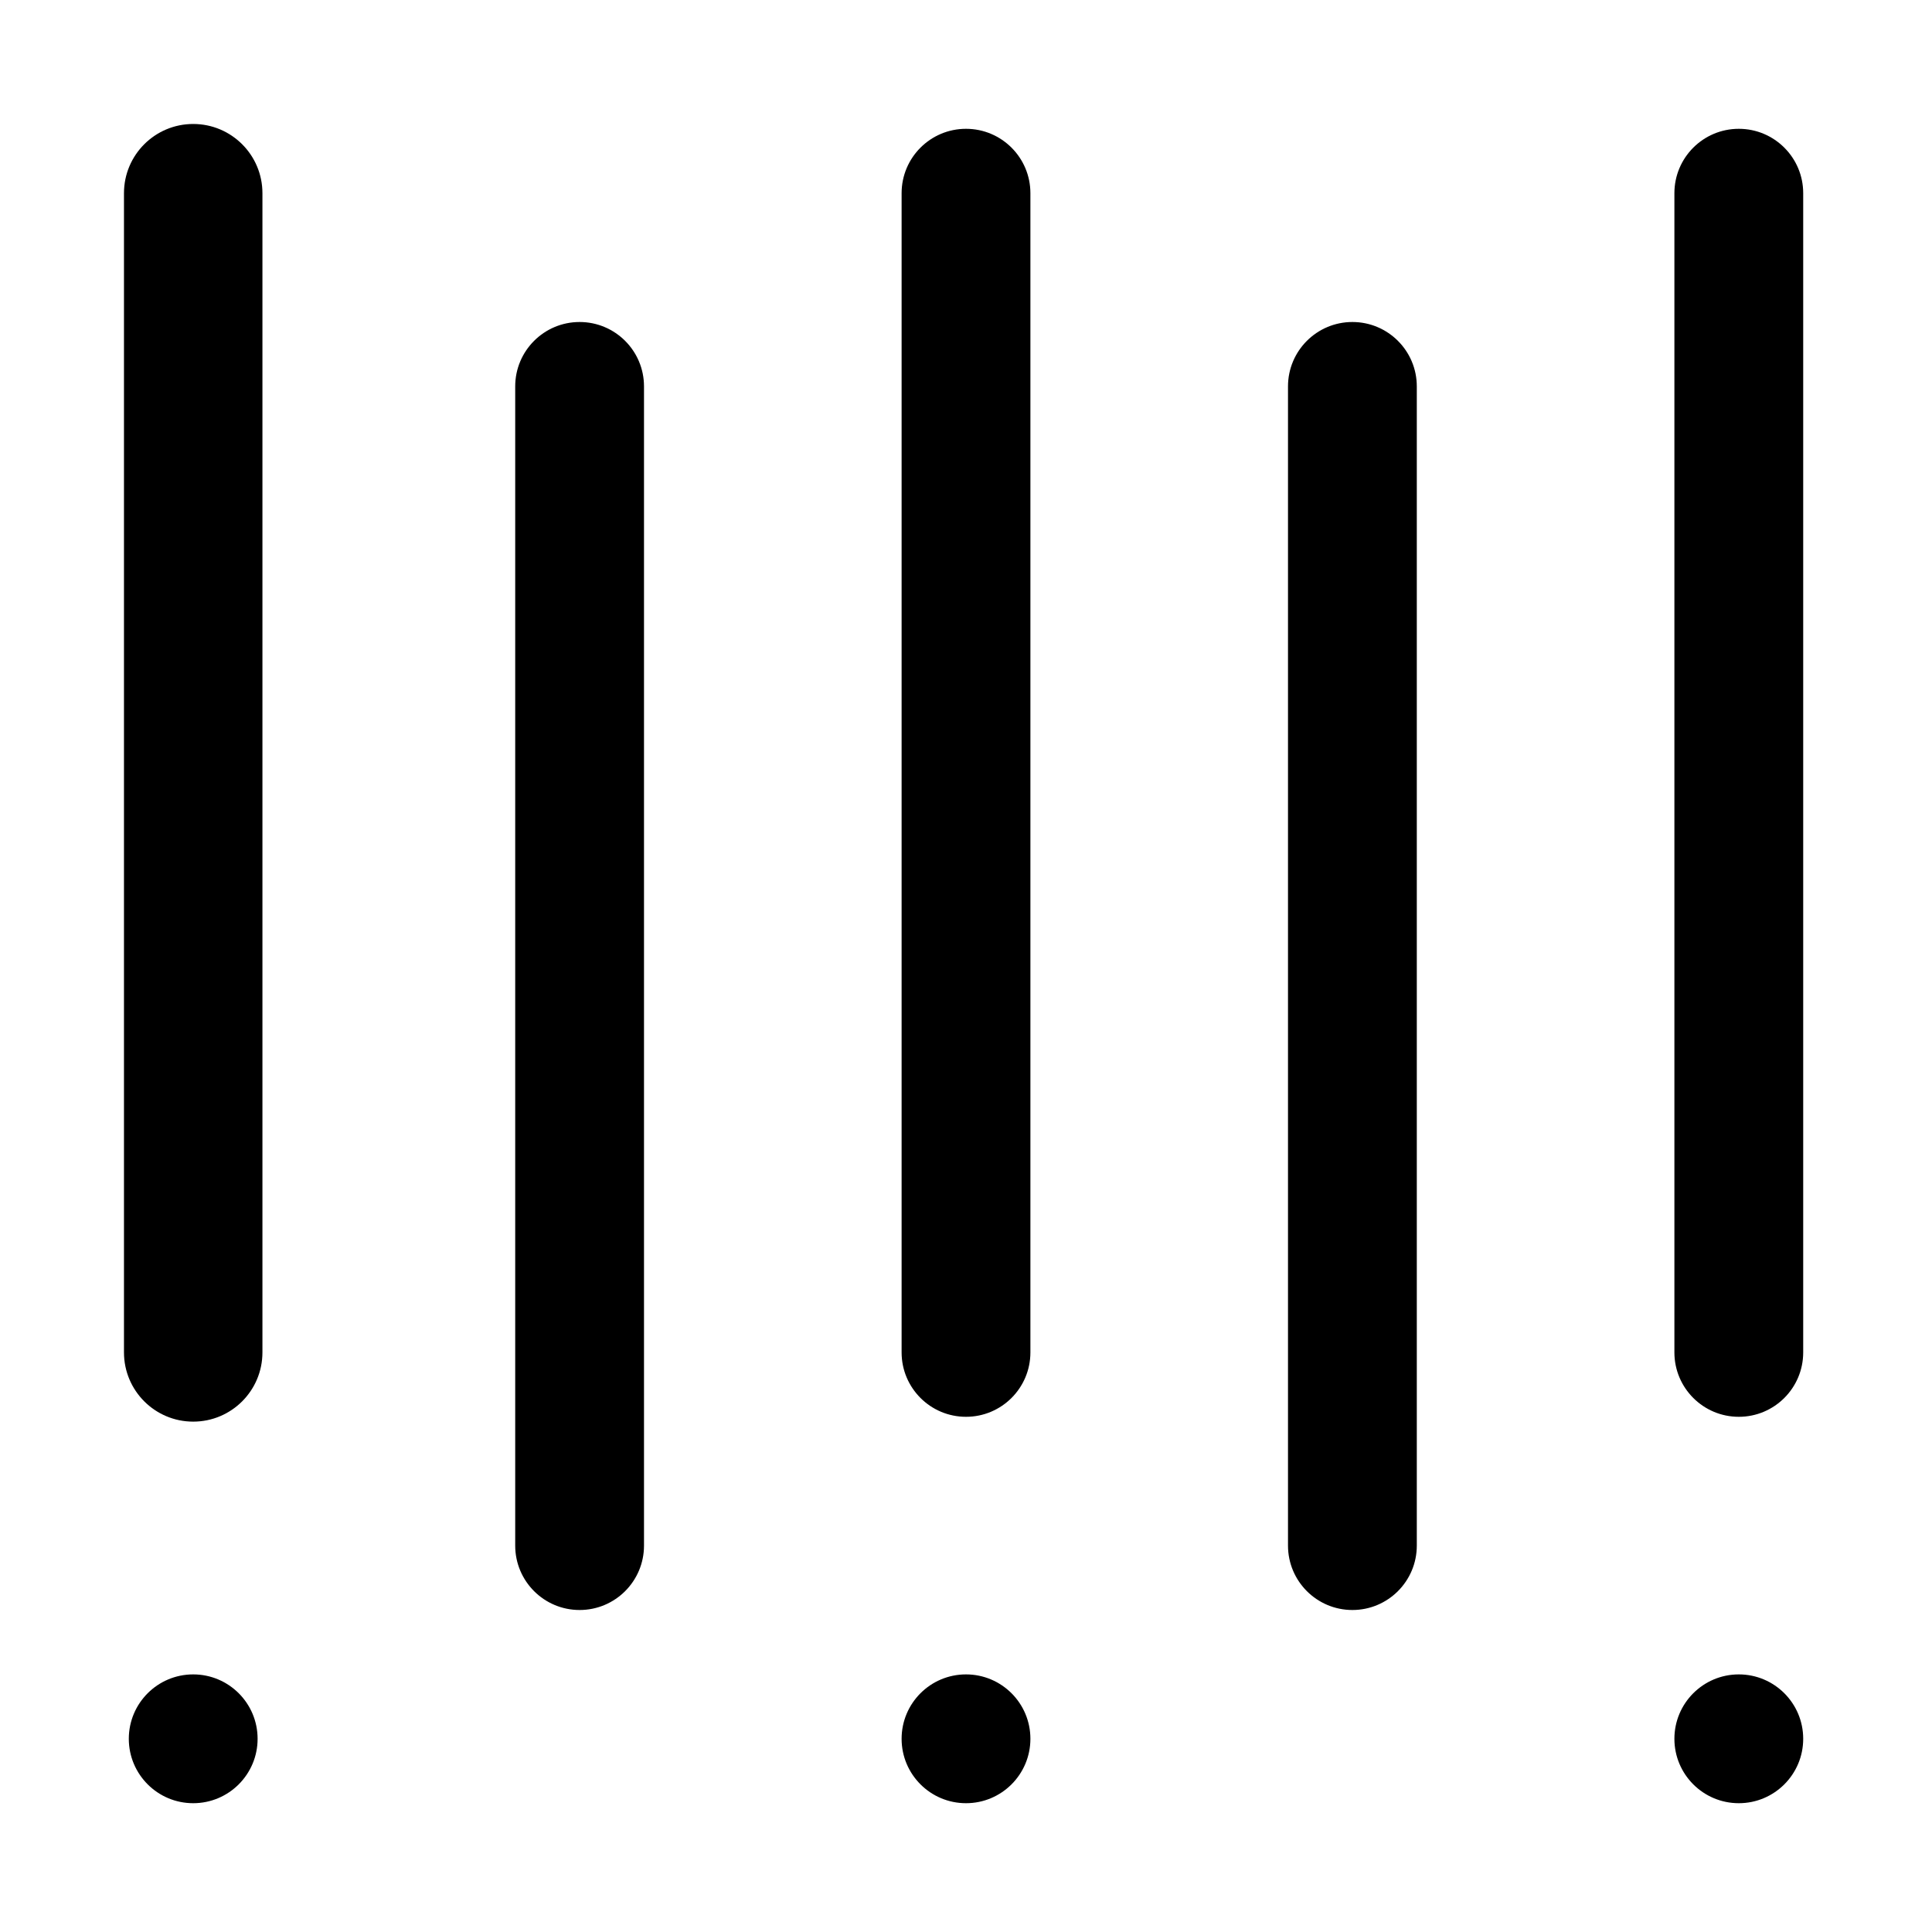 <svg width="200" height="200" viewBox="0 0 200 200" fill="none" xmlns="http://www.w3.org/2000/svg">
<g clip-path="url(#clip0_1162_20)">
<mask id="mask0_1162_20" style="mask-type:luminance" maskUnits="userSpaceOnUse" x="0" y="0" width="200" height="200">
<path d="M200 0H0V200H200V0Z" fill="white"/>
</mask>
<g mask="url(#mask0_1162_20)">
<path d="M26.667 20C26.667 16.318 23.682 13.334 20 13.334C16.318 13.334 13.334 16.318 13.334 20V140C13.334 143.682 16.318 146.667 20 146.667C23.682 146.667 26.667 143.682 26.667 140V20Z" fill="black"/>
<path d="M26.667 20C26.667 16.318 23.682 13.334 20 13.334C16.318 13.334 13.334 16.318 13.334 20V140C13.334 143.682 16.318 146.667 20 146.667C23.682 146.667 26.667 143.682 26.667 140V20Z" stroke="black"/>
<path d="M66.667 40C66.667 36.318 63.682 33.334 60 33.334C56.318 33.334 53.334 36.318 53.334 40V160C53.334 163.682 56.318 166.667 60 166.667C63.682 166.667 66.667 163.682 66.667 160V40Z" fill="black"/>
<path d="M106.667 20C106.667 16.318 103.682 13.334 100 13.334C96.318 13.334 93.334 16.318 93.334 20V140C93.334 143.682 96.318 146.667 100 146.667C103.682 146.667 106.667 143.682 106.667 140V20Z" fill="black"/>
<path d="M146.667 40C146.667 36.318 143.682 33.334 140 33.334C136.318 33.334 133.333 36.318 133.333 40V160C133.333 163.682 136.318 166.667 140 166.667C143.682 166.667 146.667 163.682 146.667 160V40Z" fill="black"/>
<path d="M20 186.667C23.682 186.667 26.667 183.682 26.667 180C26.667 176.318 23.682 173.333 20 173.333C16.318 173.333 13.334 176.318 13.334 180C13.334 183.682 16.318 186.667 20 186.667Z" fill="black"/>
<path d="M106.667 180C106.667 183.682 103.682 186.667 100 186.667C96.318 186.667 93.334 183.682 93.334 180C93.334 176.318 96.318 173.333 100 173.333C103.682 173.333 106.667 176.318 106.667 180Z" fill="black"/>
<path d="M186.667 20C186.667 16.318 183.682 13.334 180 13.334C176.318 13.334 173.333 16.318 173.333 20V140C173.333 143.682 176.318 146.667 180 146.667C183.682 146.667 186.667 143.682 186.667 140V20Z" fill="black"/>
<path d="M180 186.667C183.682 186.667 186.667 183.682 186.667 180C186.667 176.318 183.682 173.333 180 173.333C176.318 173.333 173.333 176.318 173.333 180C173.333 183.682 176.318 186.667 180 186.667Z" fill="black"/>
</g>
</g>
<defs>
<clipPath id="clip0_1162_20">
<rect width="200" height="200" fill="white"/>
</clipPath>
</defs>
</svg>
